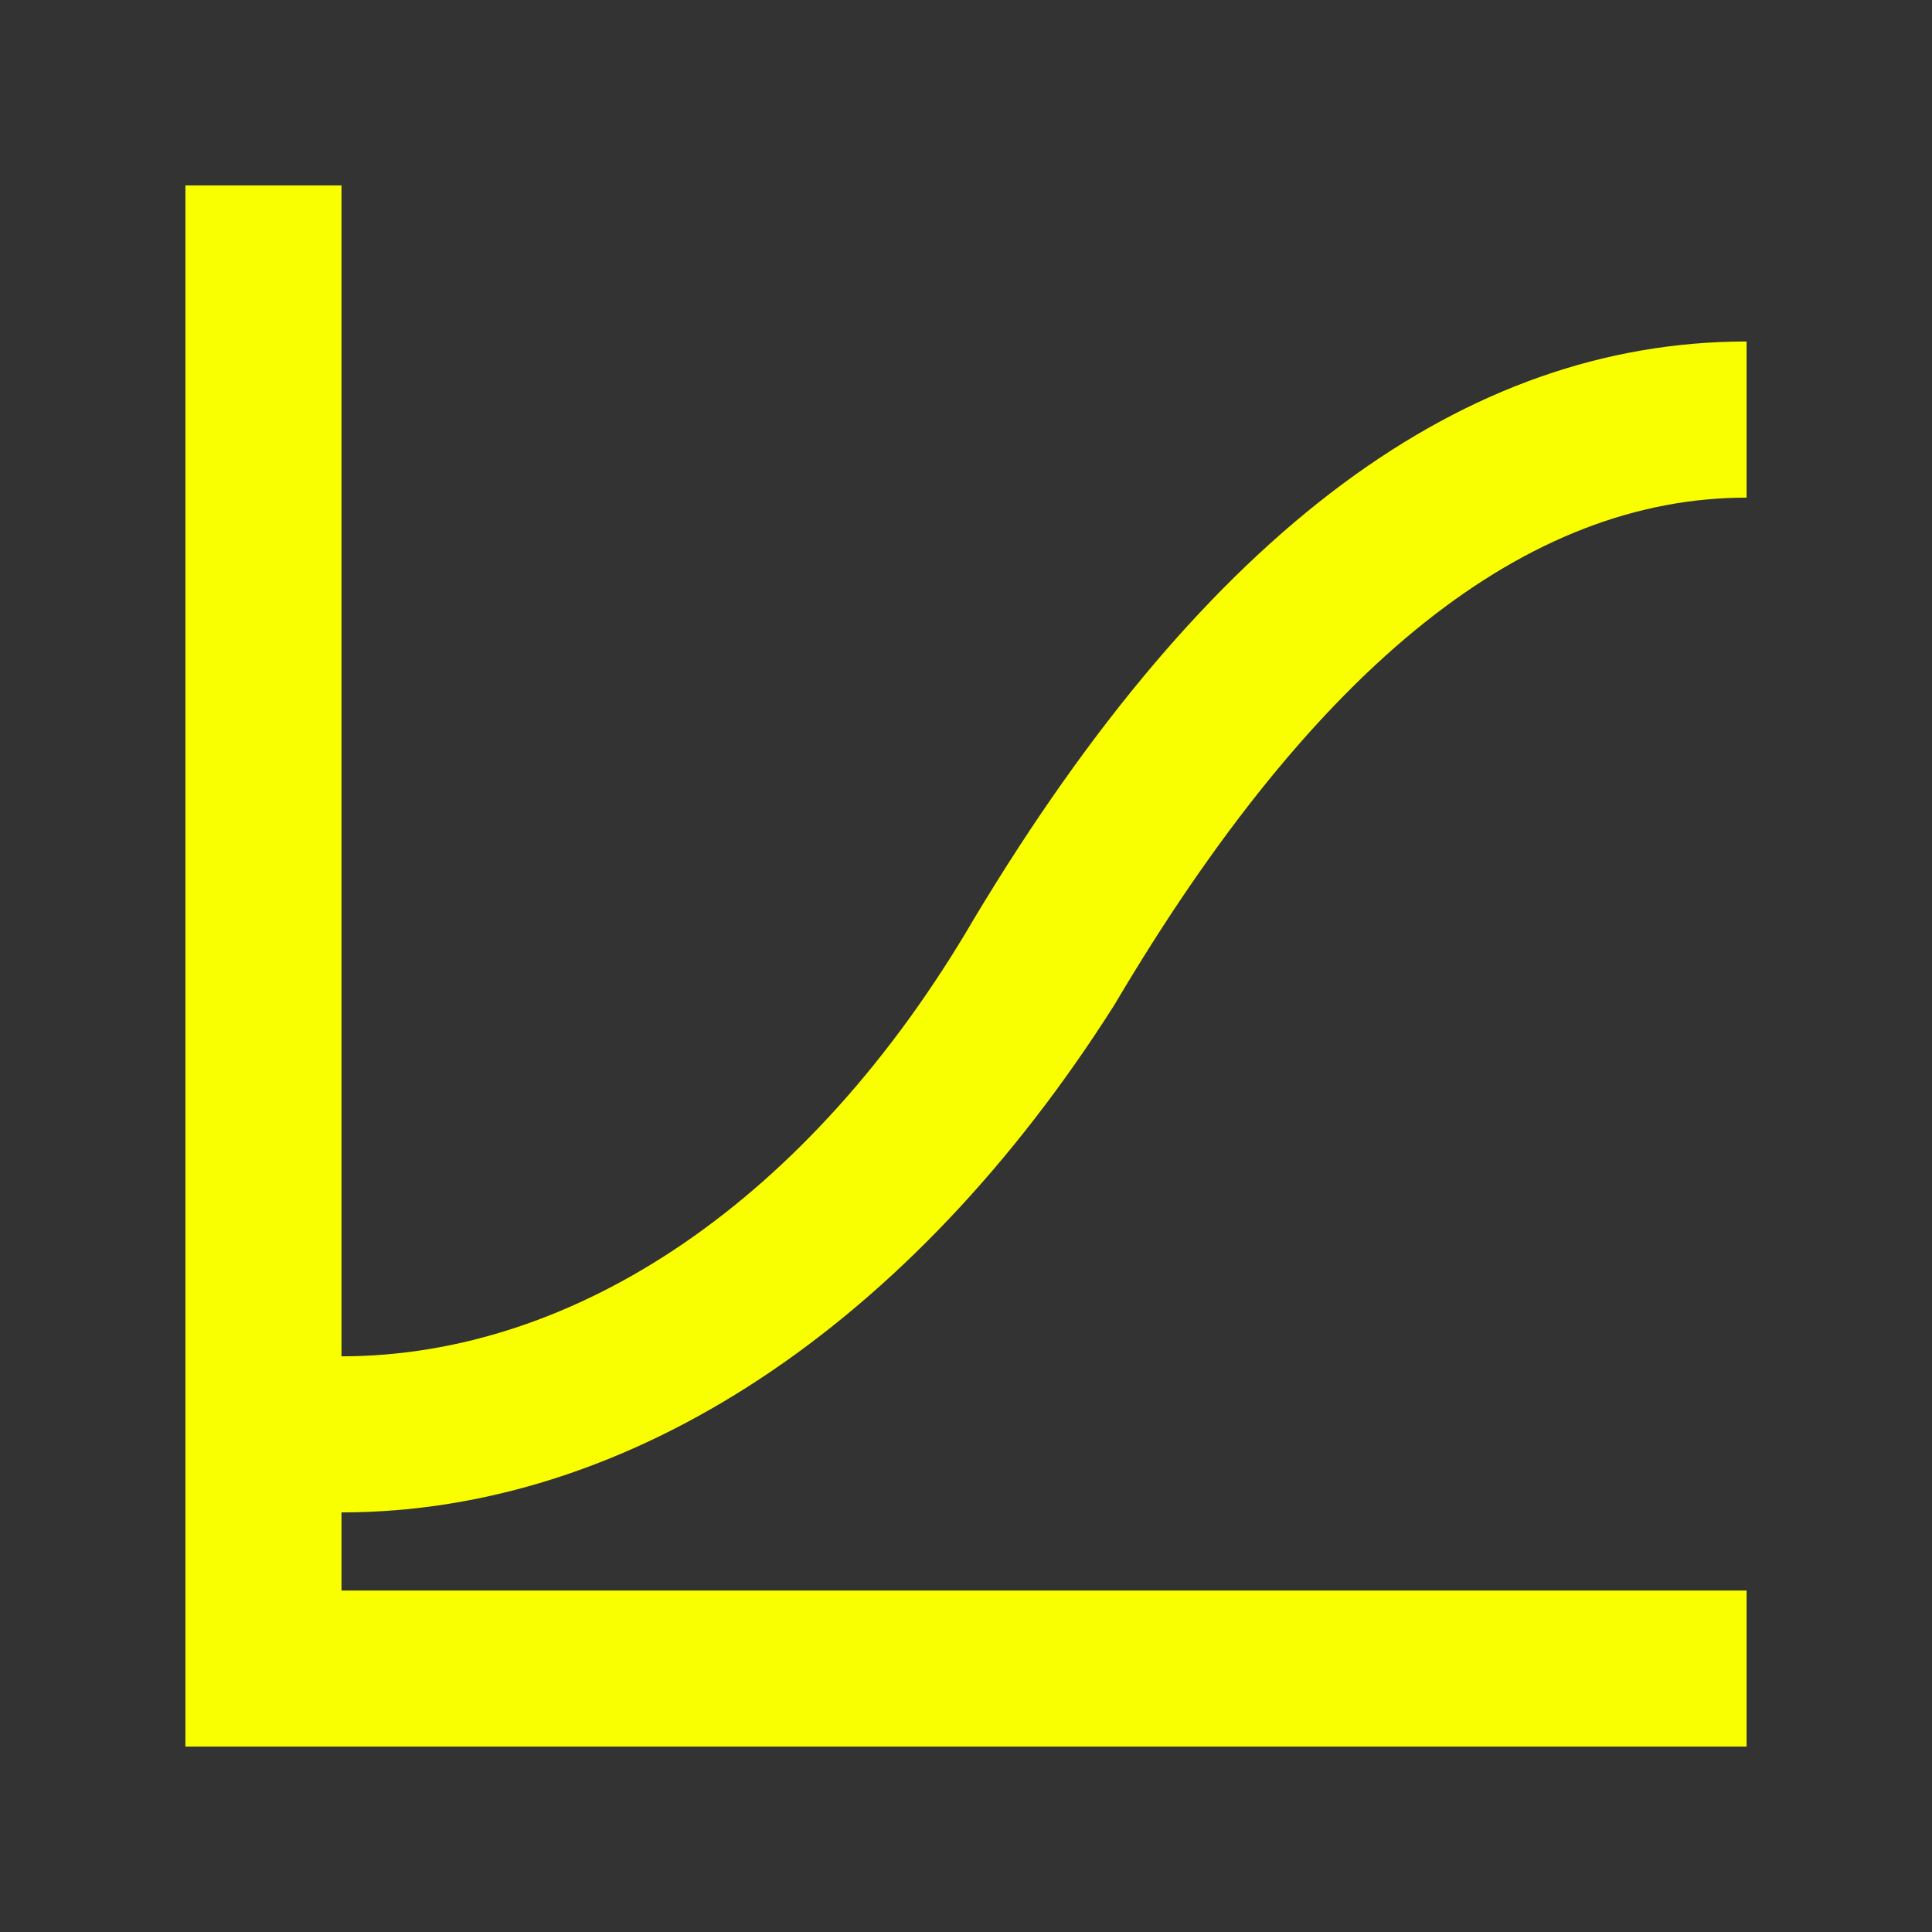 <svg width="33" height="33" fill="none" xmlns="http://www.w3.org/2000/svg"><rect width="100%" height="100%" fill="#333333" stroke="none"/><path d="M5.833 25.833v1.334h24v2.666H3.167V3.167h2.666v20c4 0 8-2.667 10.8-7.467 4-6.667 8.4-9.867 13.2-9.867V8.5c-3.733 0-7.333 2.8-10.8 8.667-3.466 5.466-8.266 8.666-13.2 8.666z" fill="#FAFF00"/></svg>